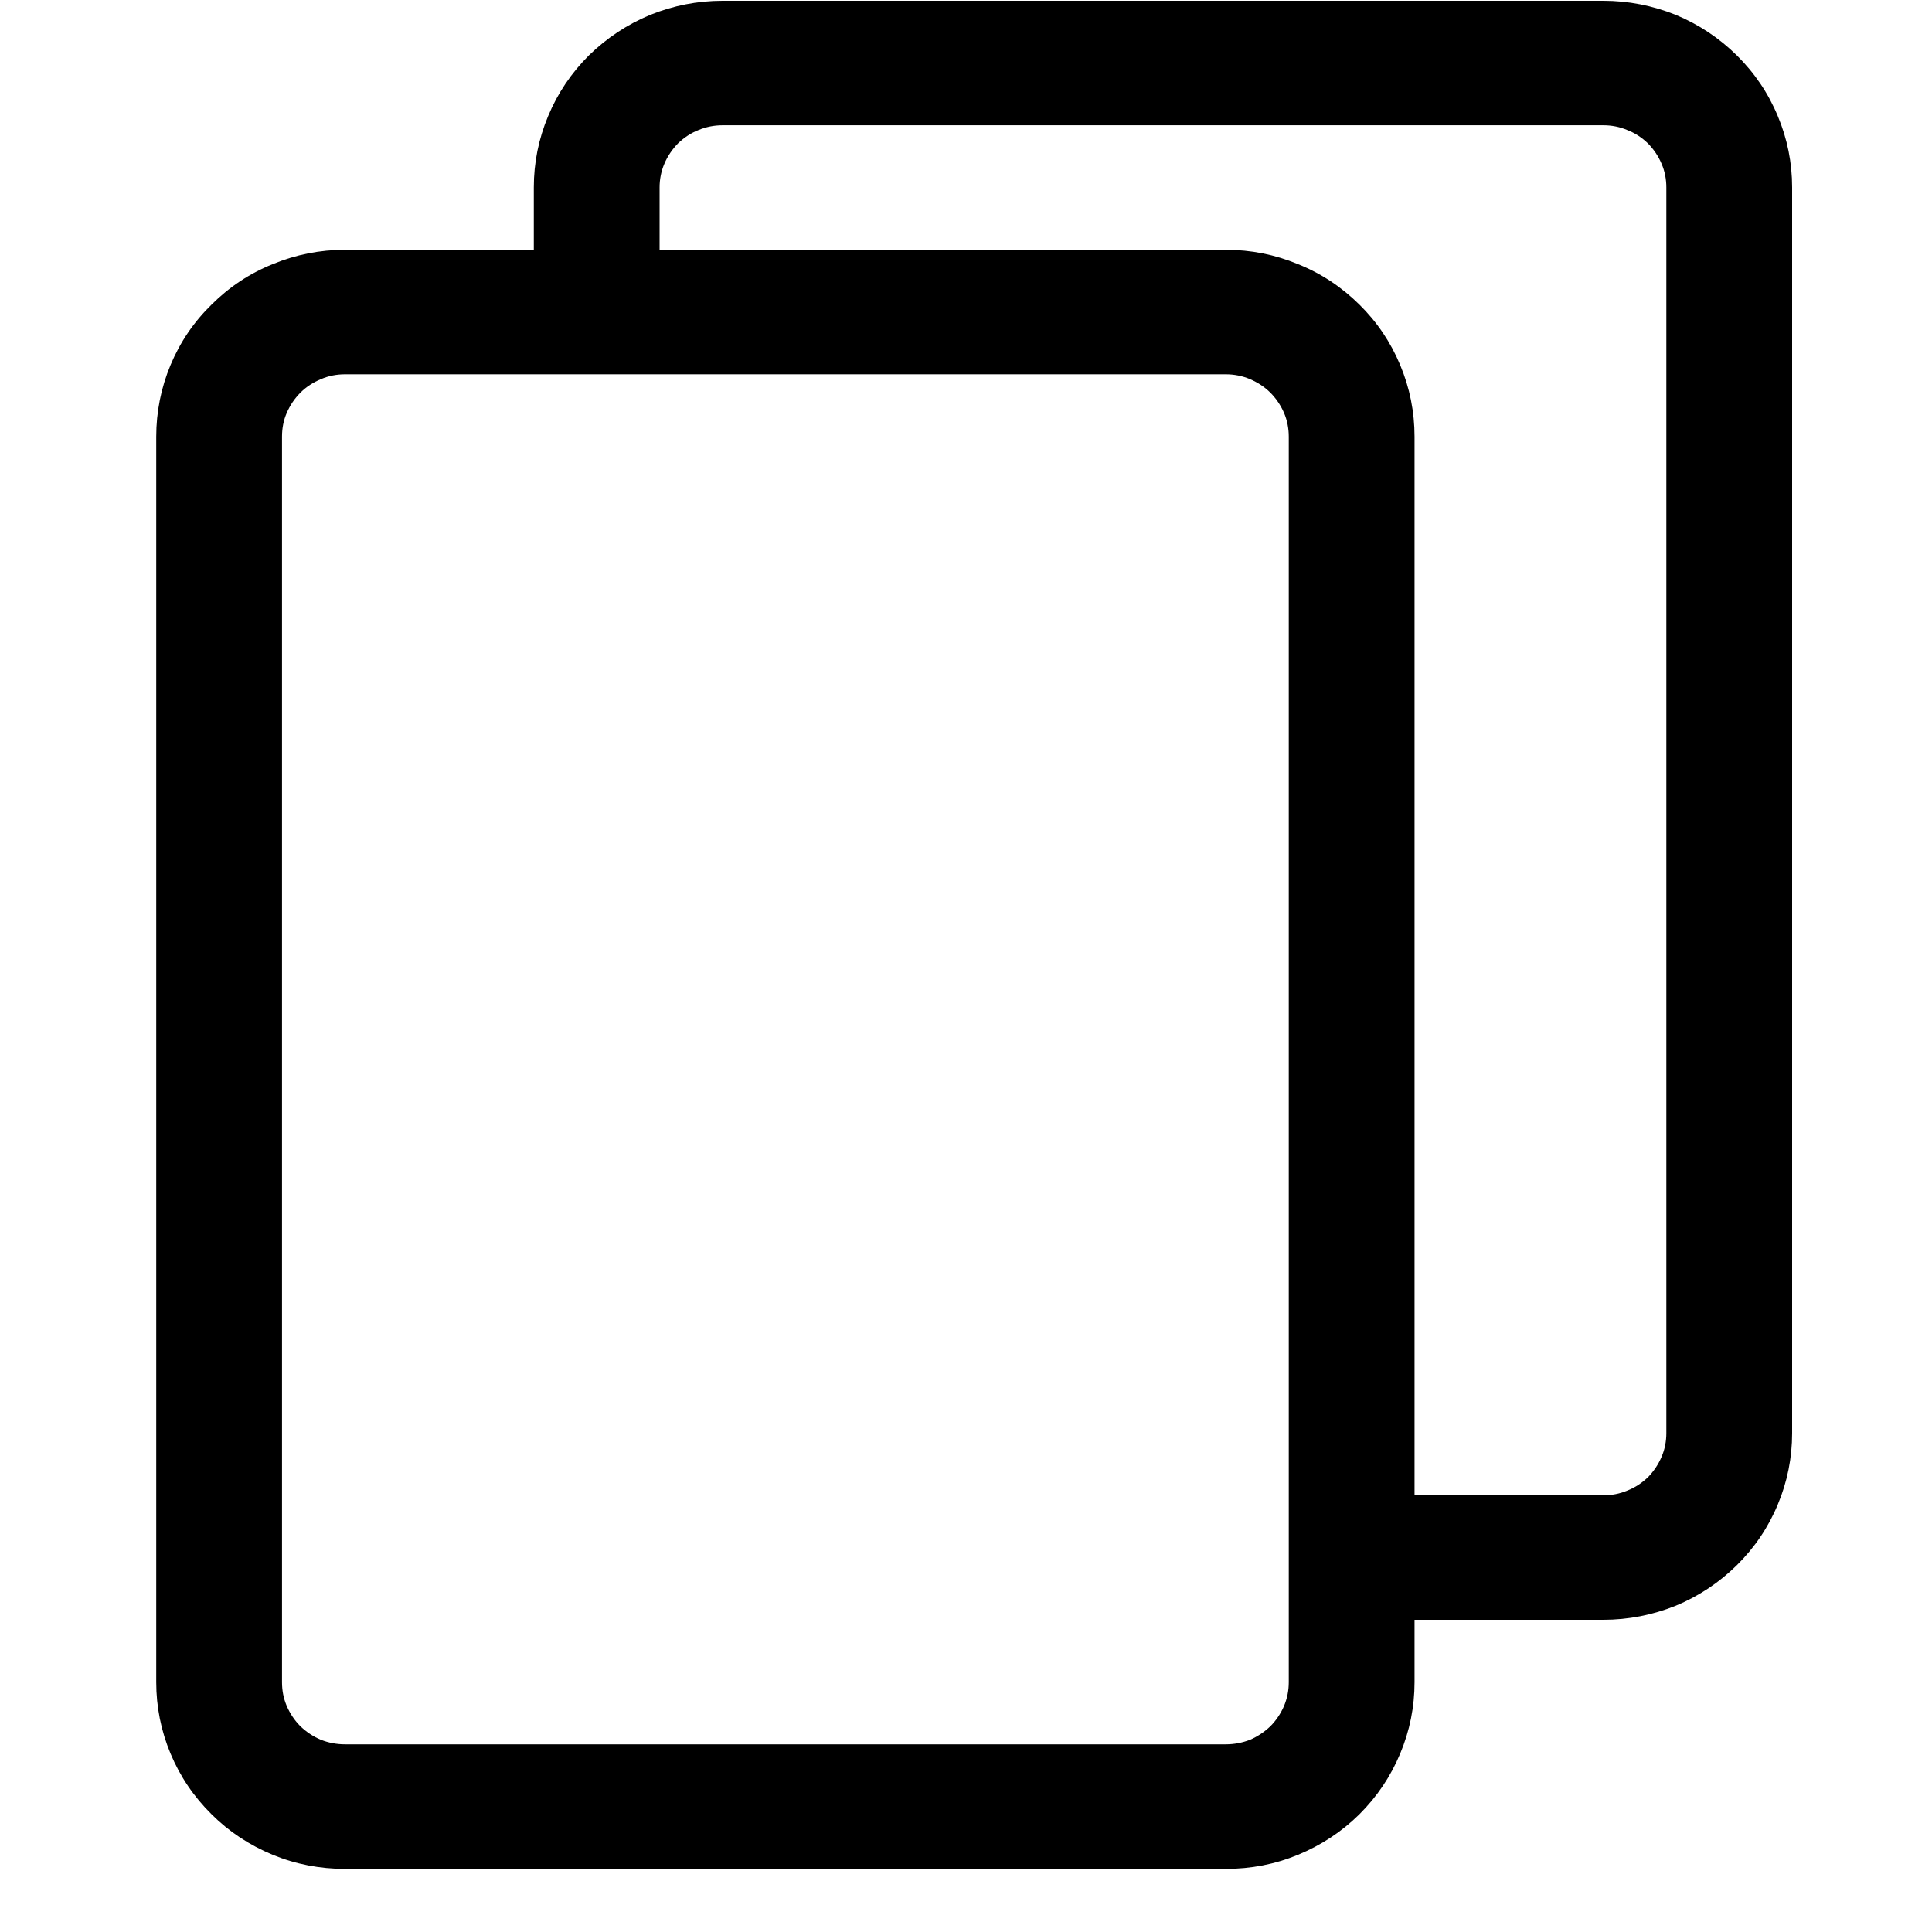 <svg xmlns="http://www.w3.org/2000/svg" xmlns:xlink="http://www.w3.org/1999/xlink" width="40" zoomAndPan="magnify" viewBox="0 0 30 30" height="40" preserveAspectRatio="xMidYMid meet" version="1.0"><defs><clipPath id="6060a37231"><path d="M 2.426 0 L 27.828 0 L 27.828 29.031 L 2.426 29.031 Z M 2.426 0 " clip-rule="nonzero"/></clipPath></defs><g clip-path="url(#6060a37231)"><path fill="#000000" d="M 2.426 26.121 C 2.426 26.504 2.5 26.875 2.648 27.23 C 2.797 27.586 3.008 27.898 3.285 28.172 C 3.559 28.445 3.875 28.652 4.234 28.801 C 4.594 28.949 4.969 29.02 5.355 29.02 L 19.035 29.02 C 19.426 29.02 19.797 28.949 20.156 28.801 C 20.516 28.652 20.832 28.445 21.109 28.172 C 21.383 27.898 21.594 27.586 21.742 27.23 C 21.891 26.875 21.965 26.504 21.965 26.121 L 21.965 25.152 L 24.898 25.152 C 25.285 25.152 25.66 25.078 26.02 24.934 C 26.379 24.785 26.695 24.574 26.969 24.305 C 27.246 24.031 27.457 23.719 27.605 23.363 C 27.754 23.008 27.828 22.637 27.828 22.254 L 27.828 2.91 C 27.828 2.527 27.754 2.156 27.605 1.801 C 27.457 1.445 27.246 1.133 26.969 0.859 C 26.695 0.59 26.379 0.379 26.02 0.23 C 25.66 0.086 25.285 0.012 24.898 0.012 L 11.219 0.012 C 10.832 0.012 10.457 0.086 10.098 0.23 C 9.738 0.379 9.422 0.59 9.145 0.859 C 8.871 1.133 8.66 1.445 8.512 1.801 C 8.363 2.156 8.289 2.527 8.289 2.91 L 8.289 3.879 L 5.355 3.879 C 4.969 3.879 4.594 3.953 4.234 4.102 C 3.875 4.246 3.559 4.457 3.285 4.73 C 3.008 5 2.797 5.312 2.648 5.668 C 2.5 6.023 2.426 6.395 2.426 6.781 Z M 10.242 2.91 C 10.242 2.785 10.266 2.66 10.316 2.543 C 10.367 2.422 10.438 2.32 10.527 2.227 C 10.621 2.137 10.727 2.066 10.844 2.02 C 10.965 1.969 11.09 1.945 11.219 1.945 L 24.898 1.945 C 25.027 1.945 25.152 1.969 25.27 2.02 C 25.391 2.066 25.496 2.137 25.59 2.227 C 25.68 2.32 25.75 2.422 25.801 2.543 C 25.852 2.66 25.875 2.785 25.875 2.91 L 25.875 22.254 C 25.875 22.379 25.852 22.504 25.801 22.621 C 25.75 22.742 25.68 22.844 25.59 22.938 C 25.496 23.027 25.391 23.098 25.27 23.145 C 25.152 23.195 25.027 23.219 24.898 23.219 L 21.965 23.219 L 21.965 6.781 C 21.965 6.395 21.891 6.023 21.742 5.668 C 21.594 5.312 21.383 5 21.109 4.73 C 20.832 4.457 20.516 4.246 20.156 4.102 C 19.797 3.953 19.426 3.879 19.035 3.879 L 10.242 3.879 Z M 4.379 6.781 C 4.379 6.652 4.402 6.527 4.453 6.41 C 4.504 6.293 4.574 6.188 4.664 6.098 C 4.758 6.004 4.863 5.938 4.984 5.887 C 5.102 5.836 5.227 5.812 5.355 5.812 L 19.035 5.812 C 19.164 5.812 19.289 5.836 19.41 5.887 C 19.527 5.938 19.633 6.004 19.727 6.098 C 19.816 6.188 19.887 6.293 19.938 6.41 C 19.988 6.527 20.012 6.652 20.012 6.781 L 20.012 26.121 C 20.012 26.25 19.988 26.371 19.938 26.492 C 19.887 26.609 19.816 26.715 19.727 26.805 C 19.633 26.895 19.527 26.965 19.41 27.016 C 19.289 27.062 19.164 27.086 19.035 27.086 L 5.355 27.086 C 5.227 27.086 5.102 27.062 4.984 27.016 C 4.863 26.965 4.758 26.895 4.664 26.805 C 4.574 26.715 4.504 26.609 4.453 26.492 C 4.402 26.371 4.379 26.25 4.379 26.121 Z M 4.379 6.781 " fill-opacity="1" fill-rule="nonzero"/></g></svg>